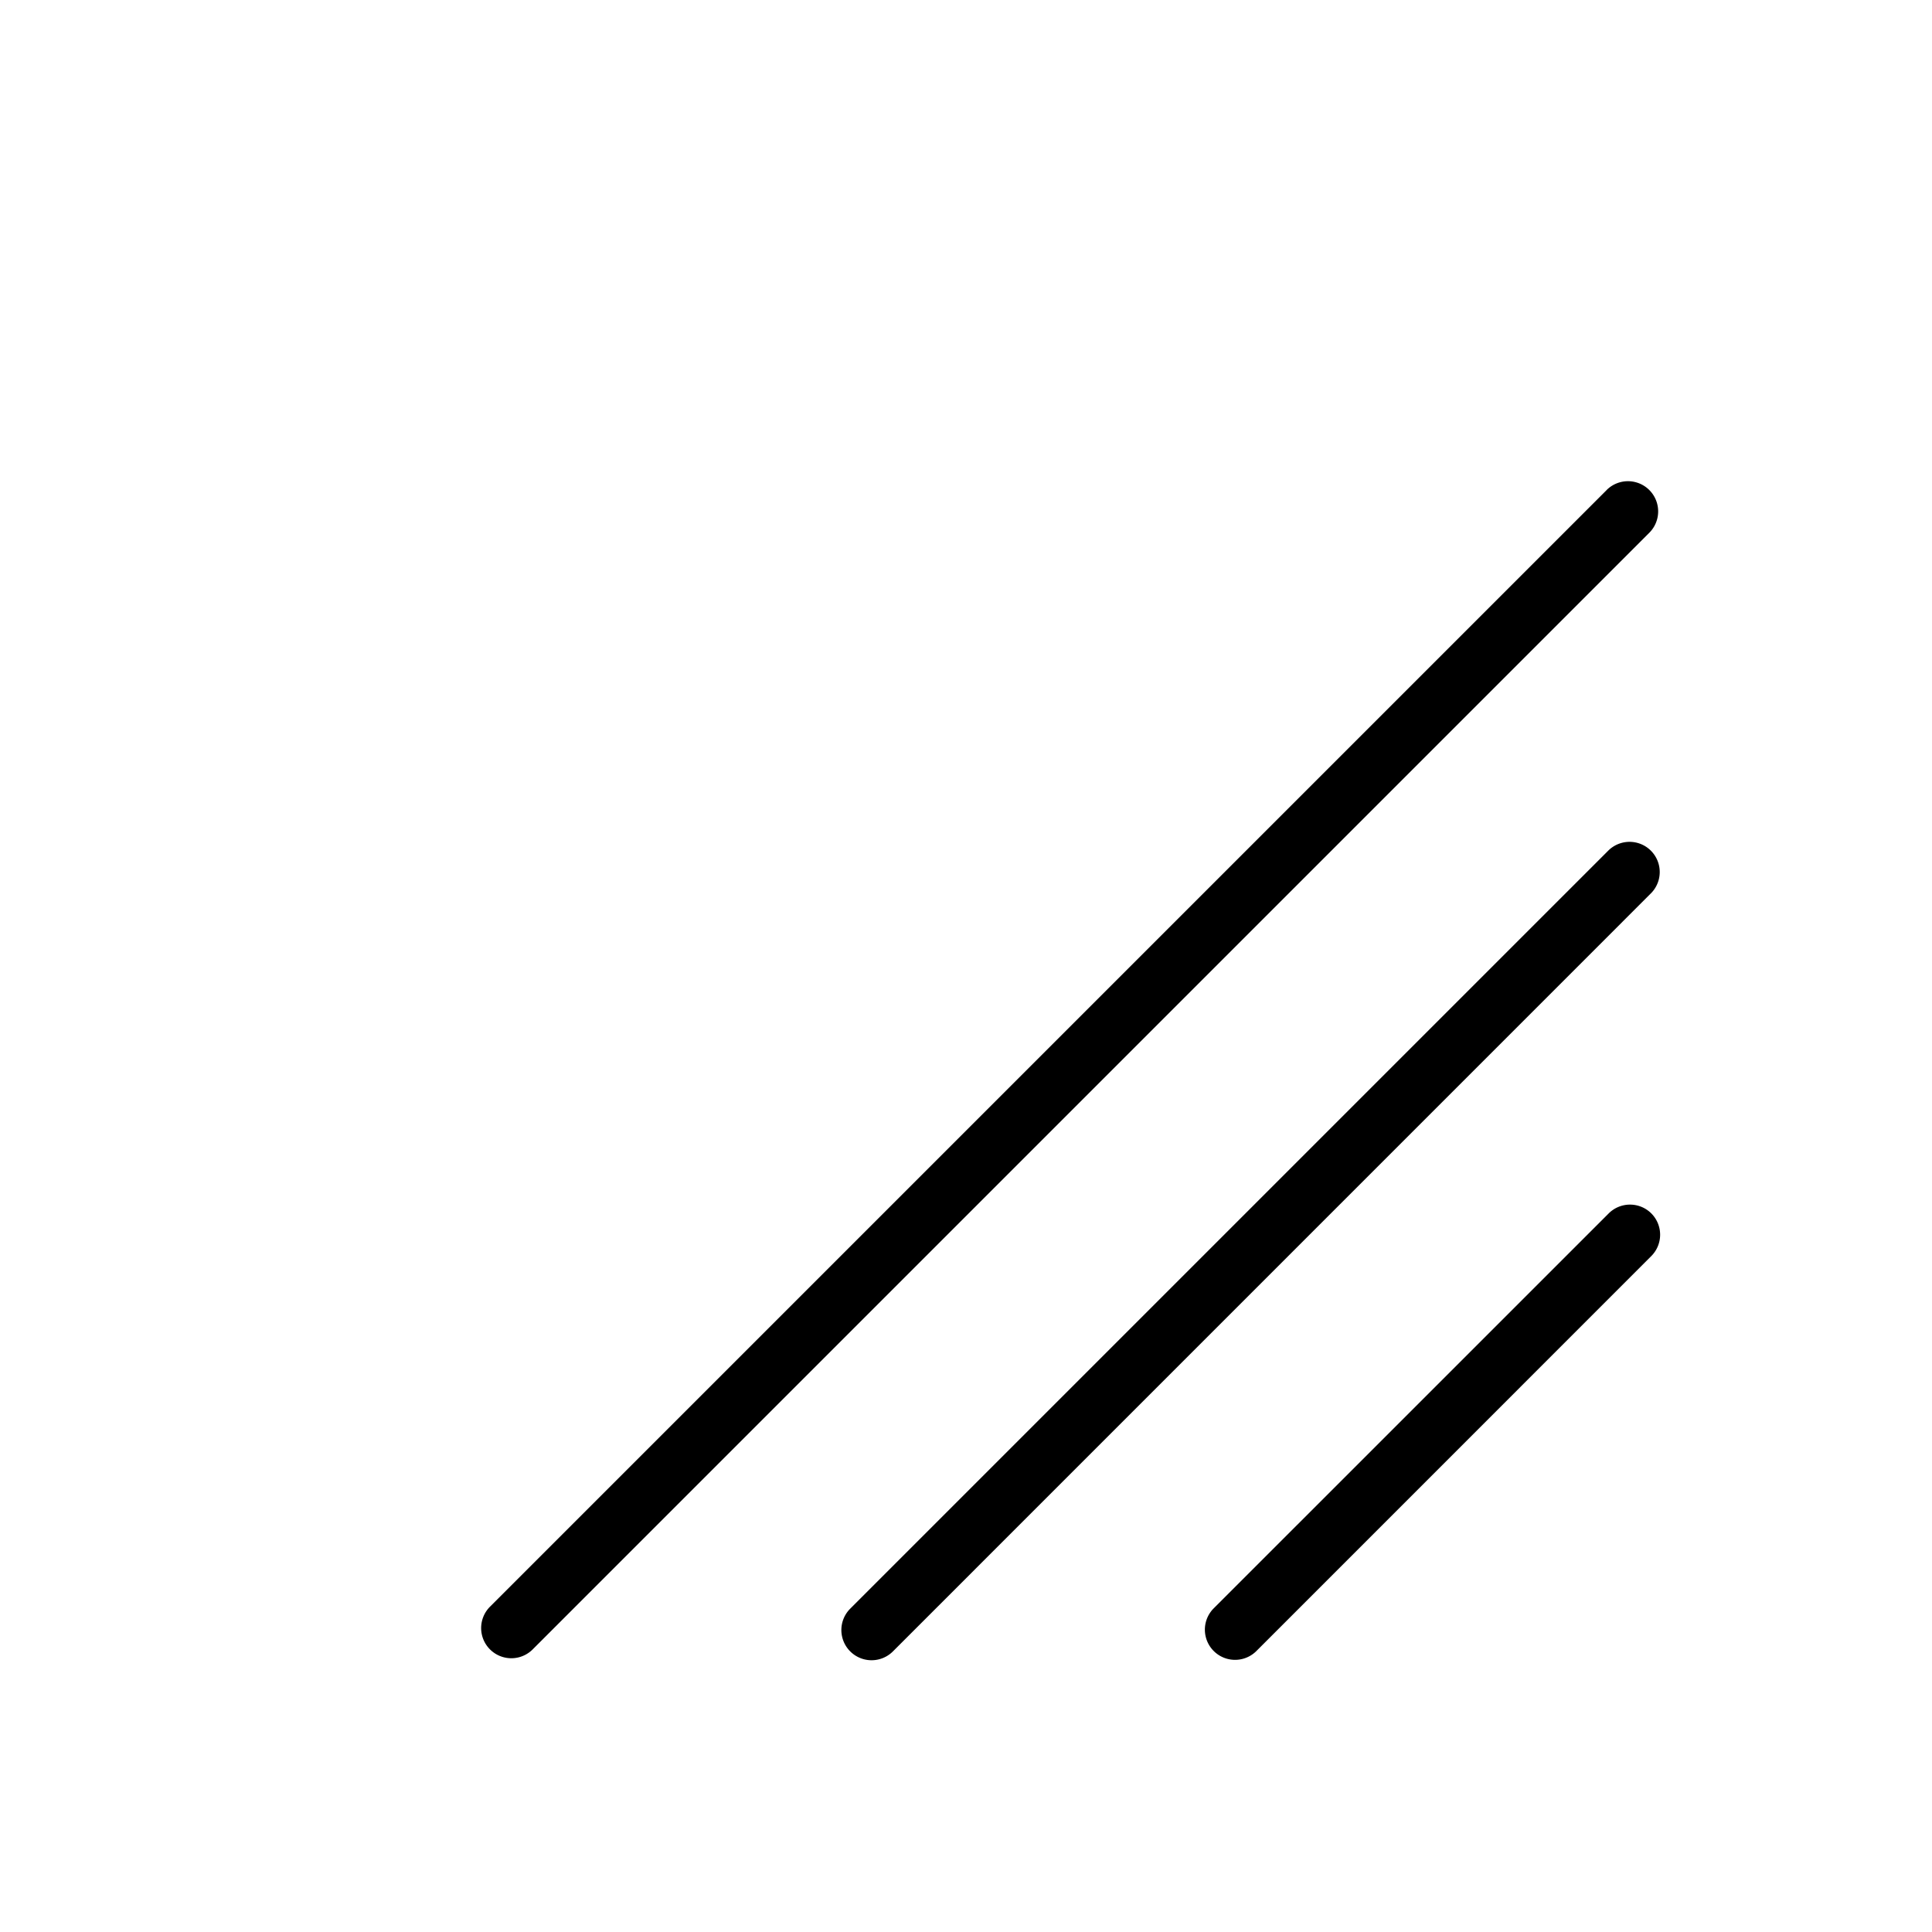 <svg xmlns="http://www.w3.org/2000/svg" width="32" height="32" viewBox="0 0 32 32"><path d="M26.61 8.117a.5.5 0 1 1 .708.707L8.829 27.313a.5.5 0 1 1-.707-.707L26.611 8.117ZM26.643 14.084a.5.5 0 0 1 .707.707L14.79 27.352a.5.5 0 0 1-.708-.707l12.561-12.561ZM27.351 20.098a.5.5 0 0 0-.706 0l-6.548 6.547a.5.5 0 0 0 .707.707l6.547-6.548a.5.5 0 0 0 0-.706Z"/></svg>